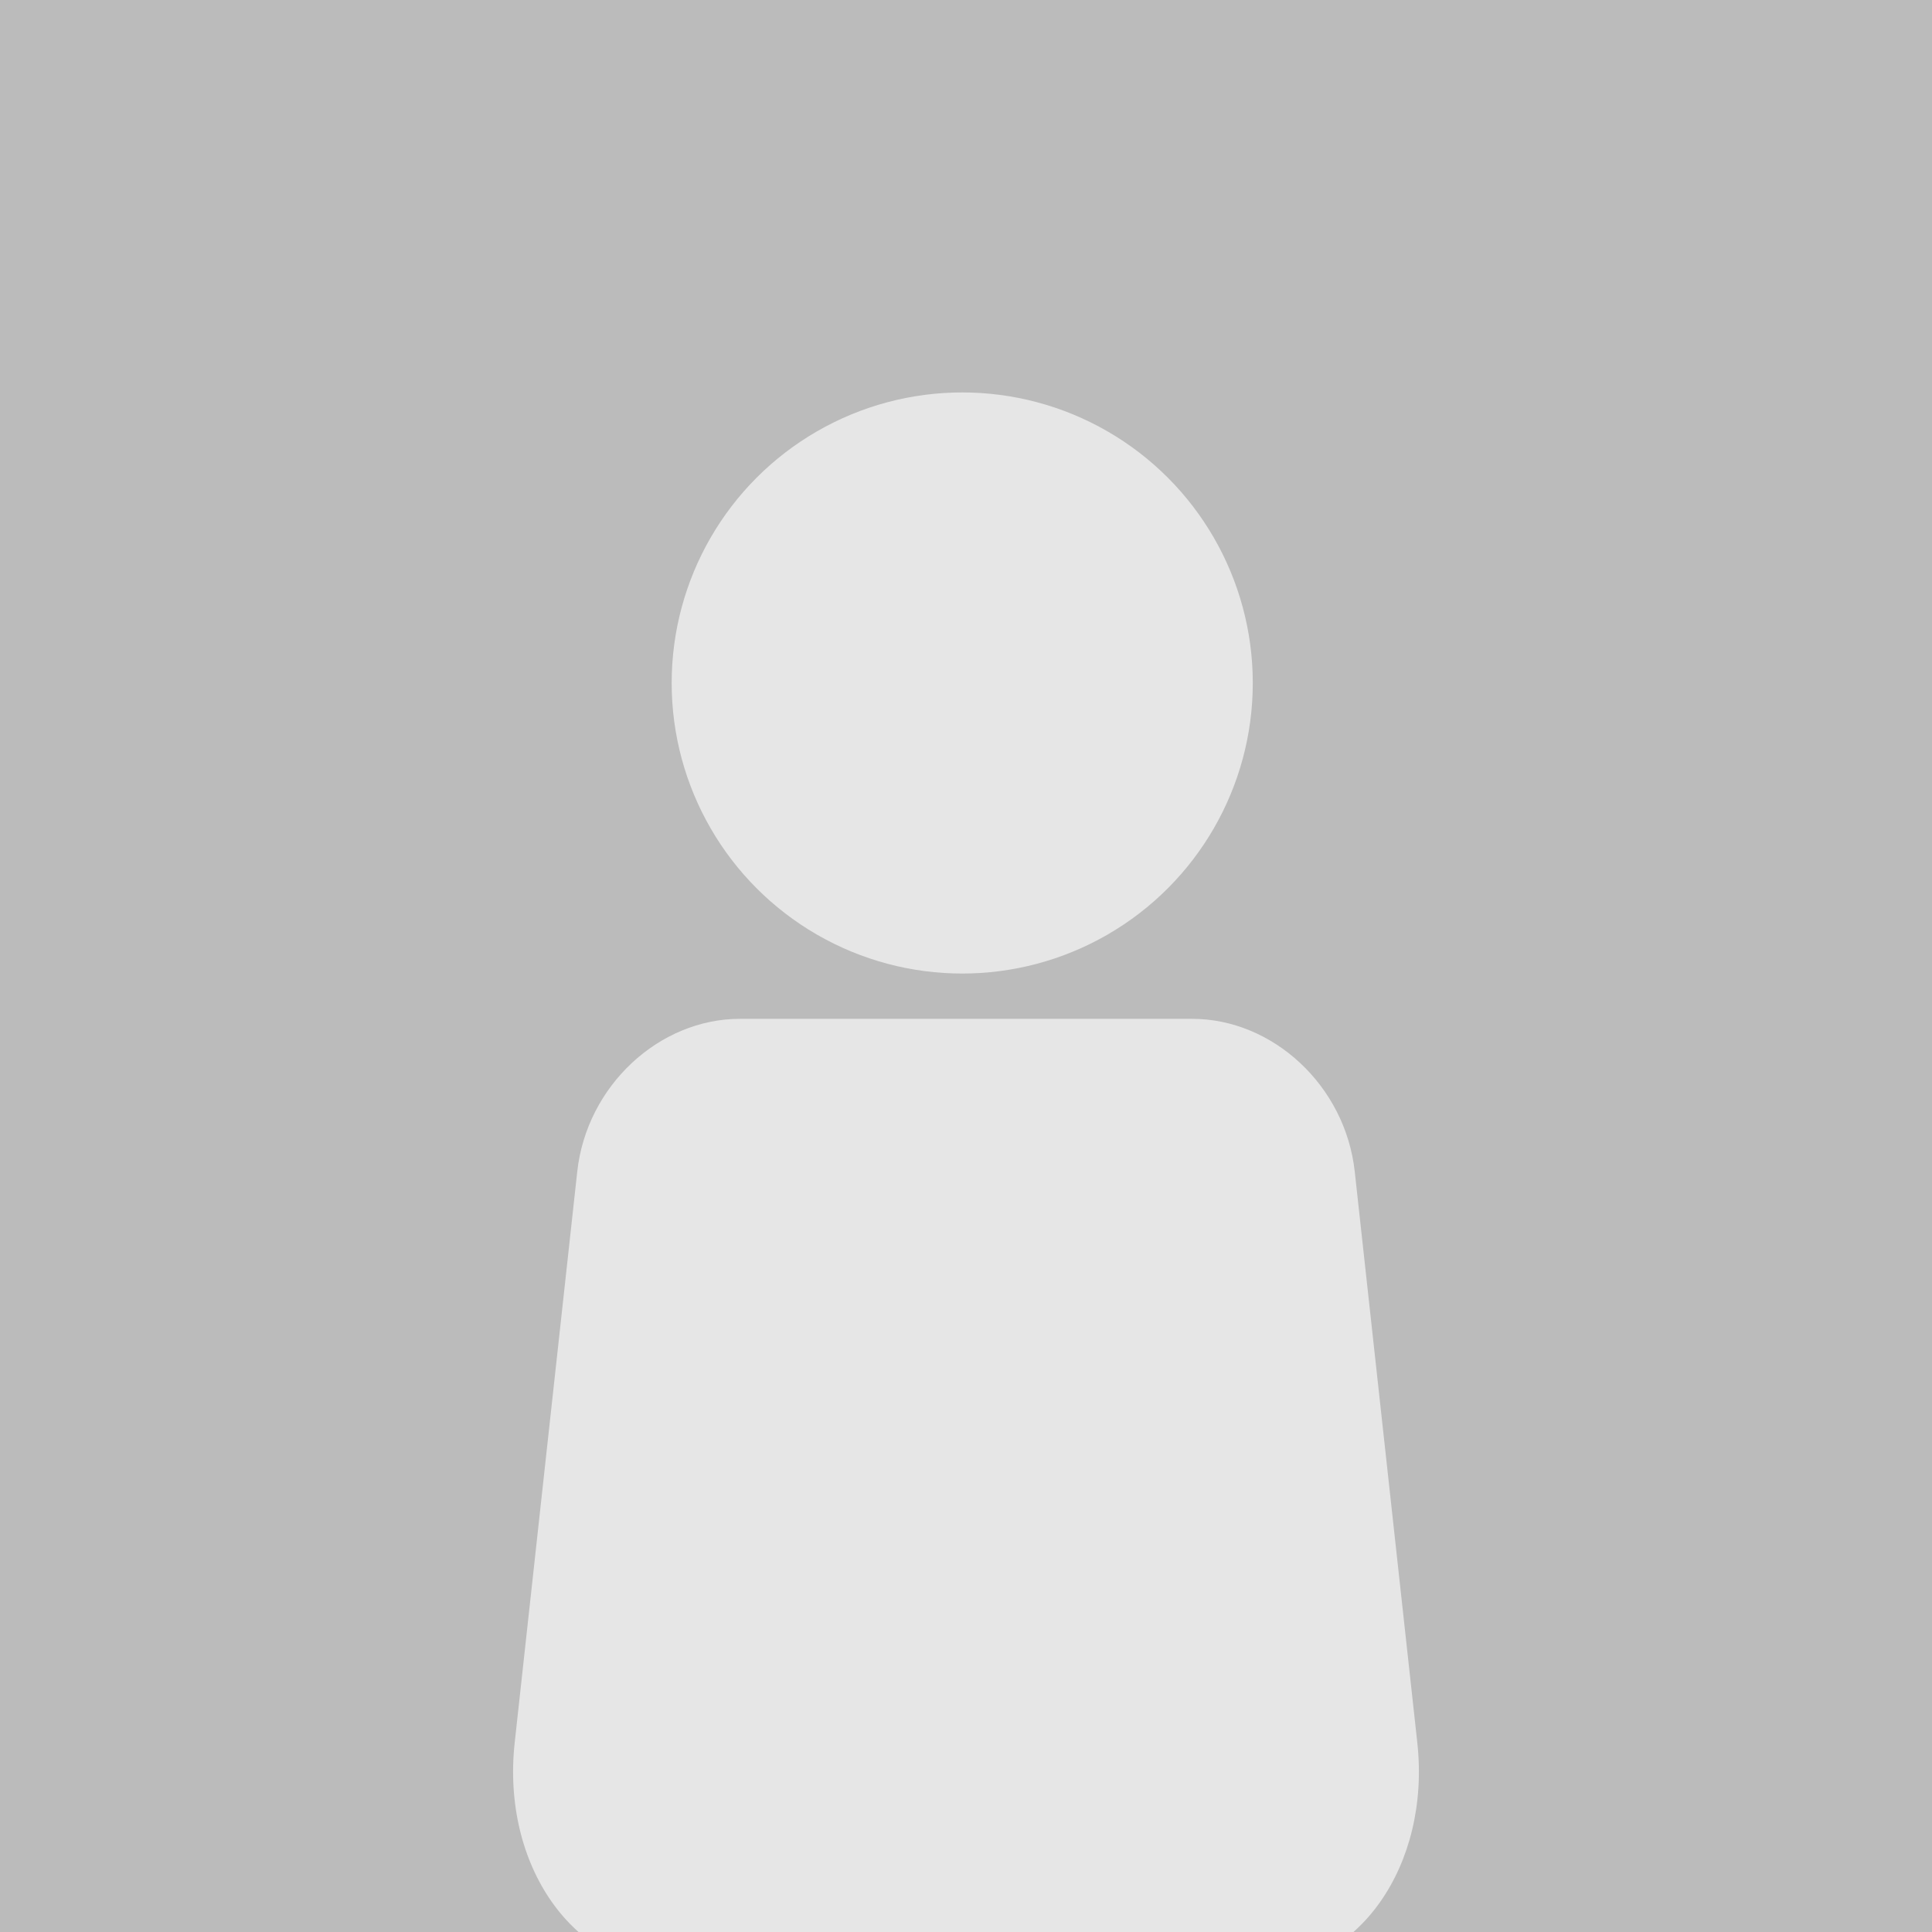 <svg xmlns="http://www.w3.org/2000/svg" xmlns:xlink="http://www.w3.org/1999/xlink" preserveAspectRatio="xMidYMid" width="256" height="256" viewBox="0 0 256 256">
  <defs>
    <style>
      .cls-1 {
        fill: #bbb;
      }

      .cls-2, .cls-3 {
        fill: #e6e6e6;
      }

      .cls-2 {
        fill-rule: evenodd;
      }
    </style>
  </defs>
  <g>
    <rect width="256" height="256" class="cls-1"/>
    <path d="M98.037,135.000 L157.963,135.000 C168.639,135.000 178.263,143.846 179.512,155.249 L187.800,230.910 C189.577,247.128 180.018,261.000 166.353,261.000 L89.647,261.000 C75.982,261.000 66.423,247.128 68.200,230.910 L76.488,155.249 C77.737,143.846 87.361,135.000 98.037,135.000 Z" class="cls-2"/>
    <circle cx="127.5" cy="90.5" r="38.5" class="cls-3"/>
  </g>
</svg>
